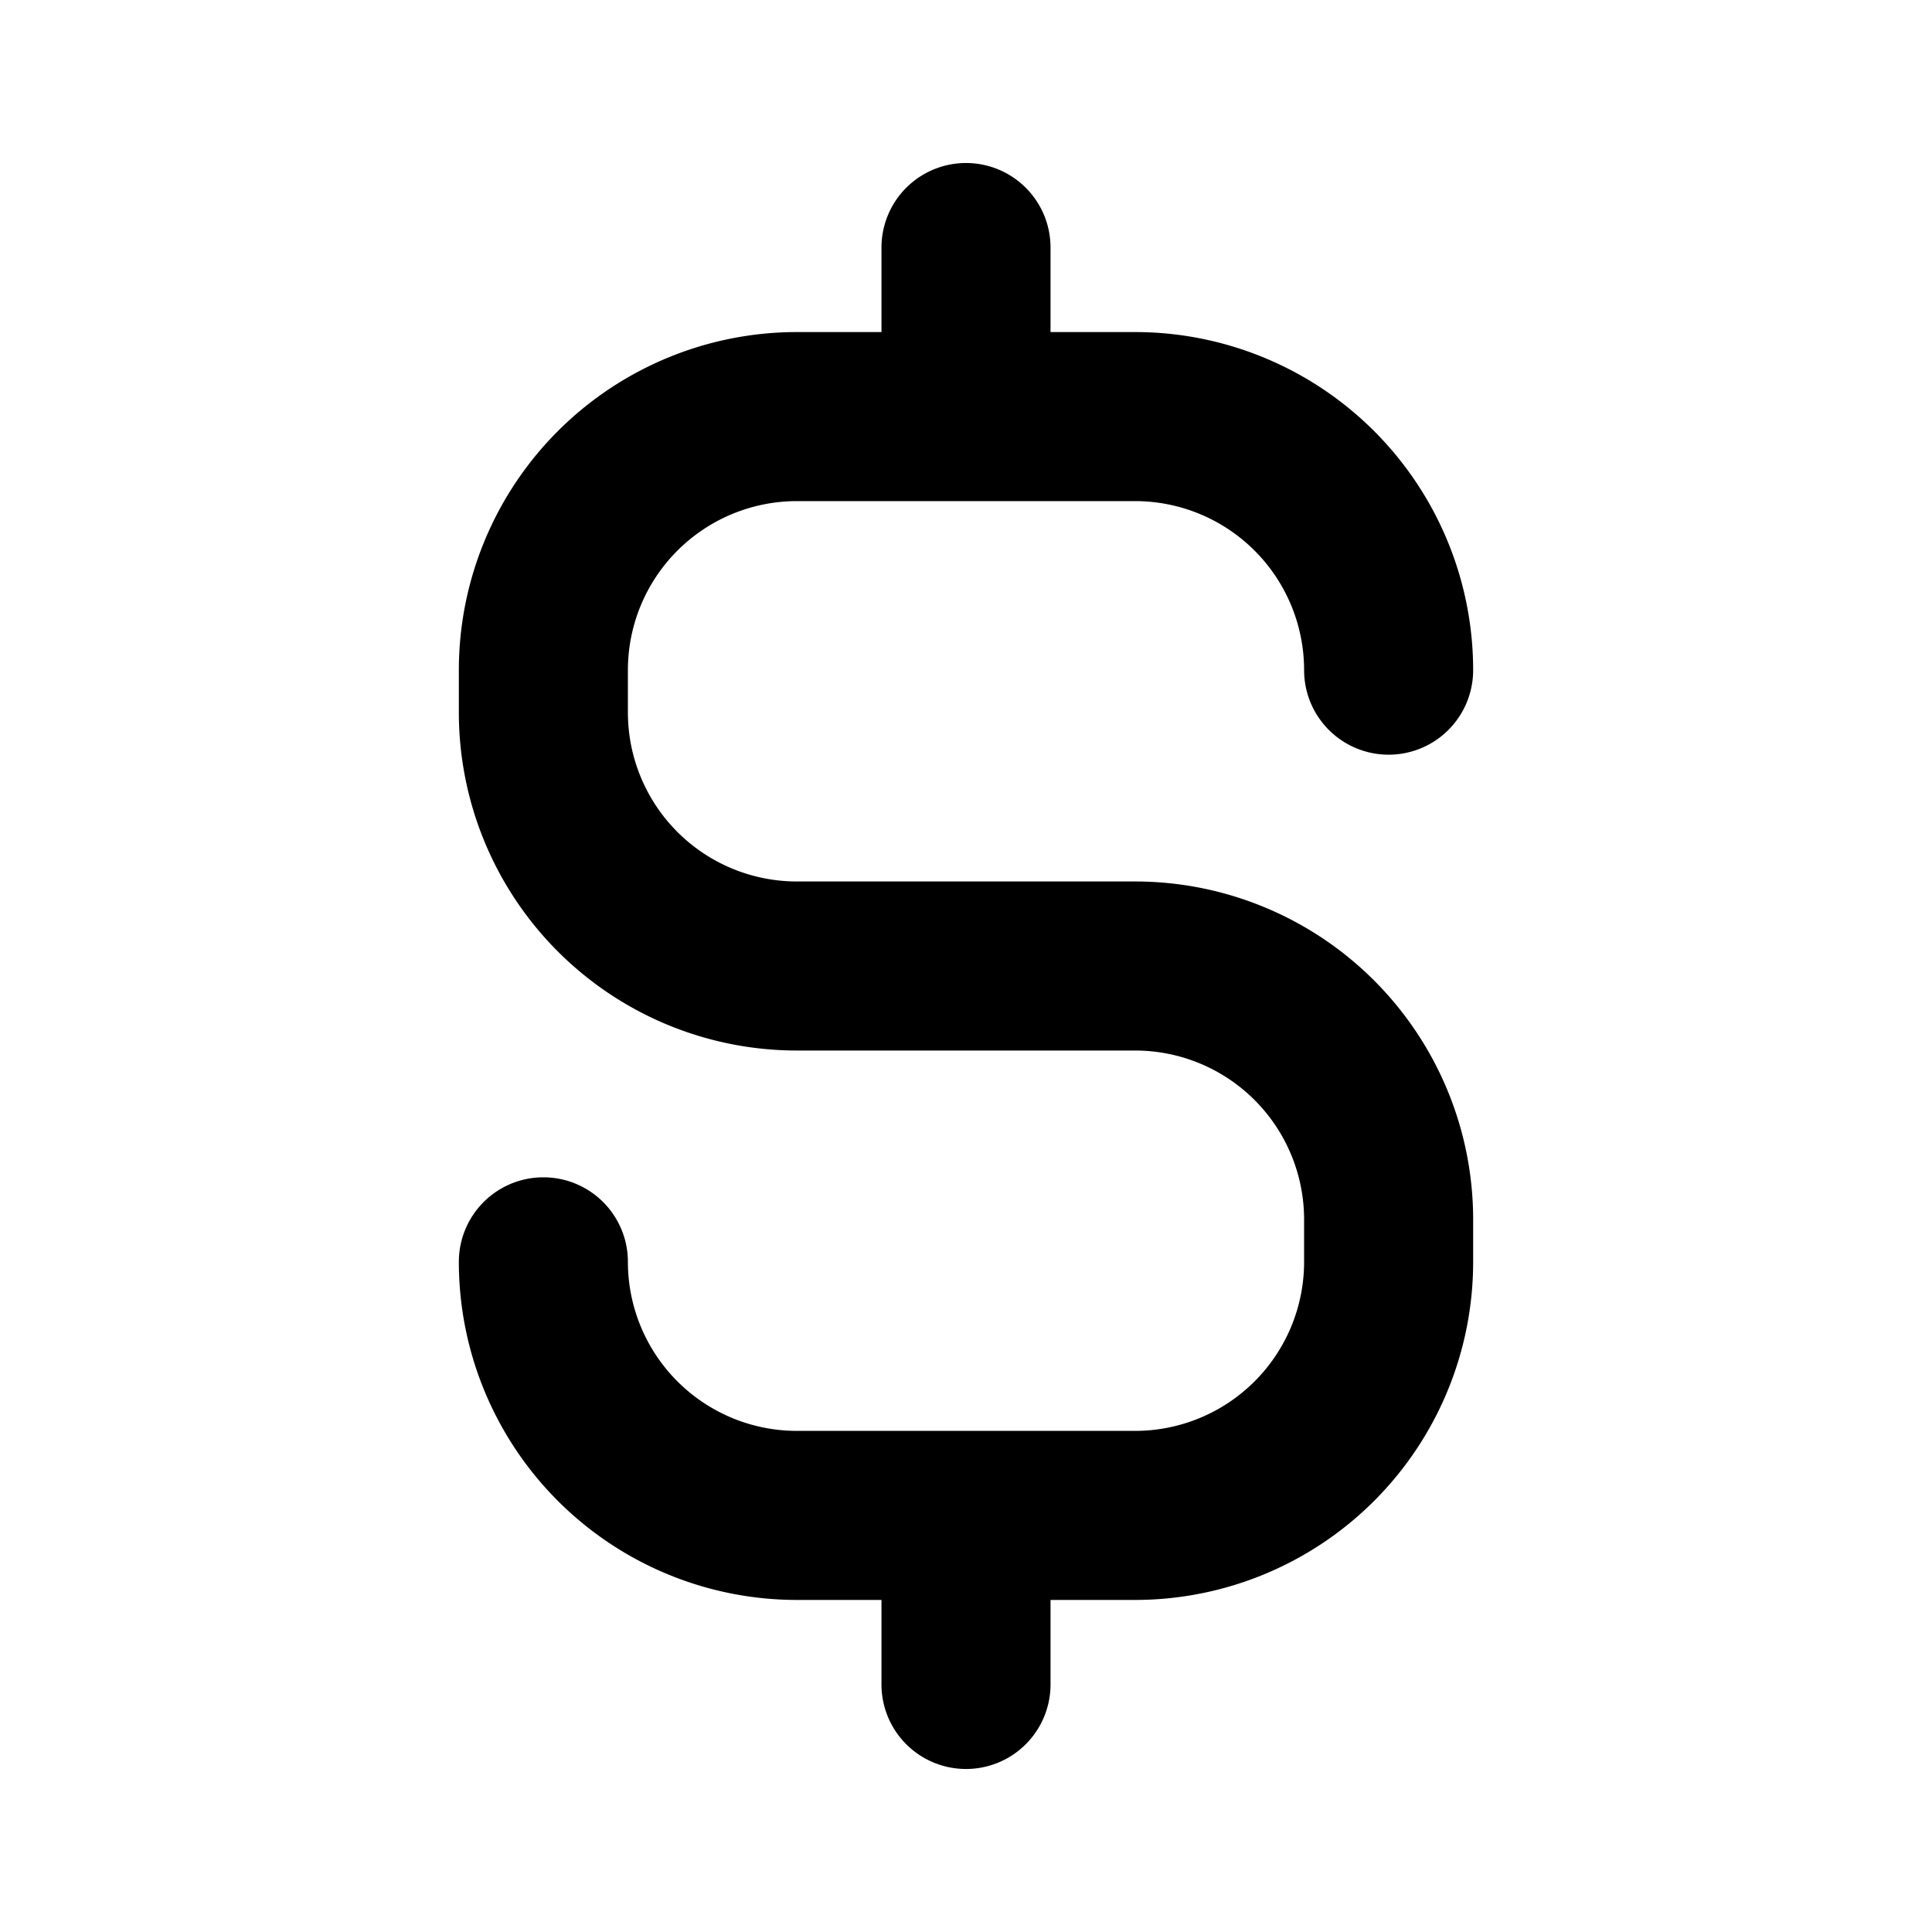 <svg xmlns="http://www.w3.org/2000/svg" fill="none" viewBox="0 0 16 16"><path fill="currentColor" fill-rule="evenodd" d="M8 1.35a.7.7 0 01.7.7v.7h.7a2.8 2.8 0 012.8 2.8.7.7 0 11-1.4 0 1.4 1.4 0 00-1.4-1.4H6.6a1.4 1.4 0 00-1.4 1.4v.35a1.4 1.4 0 001.4 1.4h2.8a2.8 2.8 0 012.8 2.8v.35a2.8 2.8 0 01-2.8 2.8h-.7v.7a.7.7 0 11-1.4 0v-.7h-.7a2.8 2.8 0 01-2.8-2.8.7.7 0 111.4 0 1.4 1.4 0 001.4 1.4h2.8a1.4 1.4 0 001.4-1.4v-.35a1.4 1.4 0 00-1.4-1.4H6.6a2.8 2.8 0 01-2.8-2.8v-.35a2.8 2.8 0 012.8-2.8h.7v-.7a.7.7 0 01.7-.7z" clip-rule="evenodd"/></svg>

